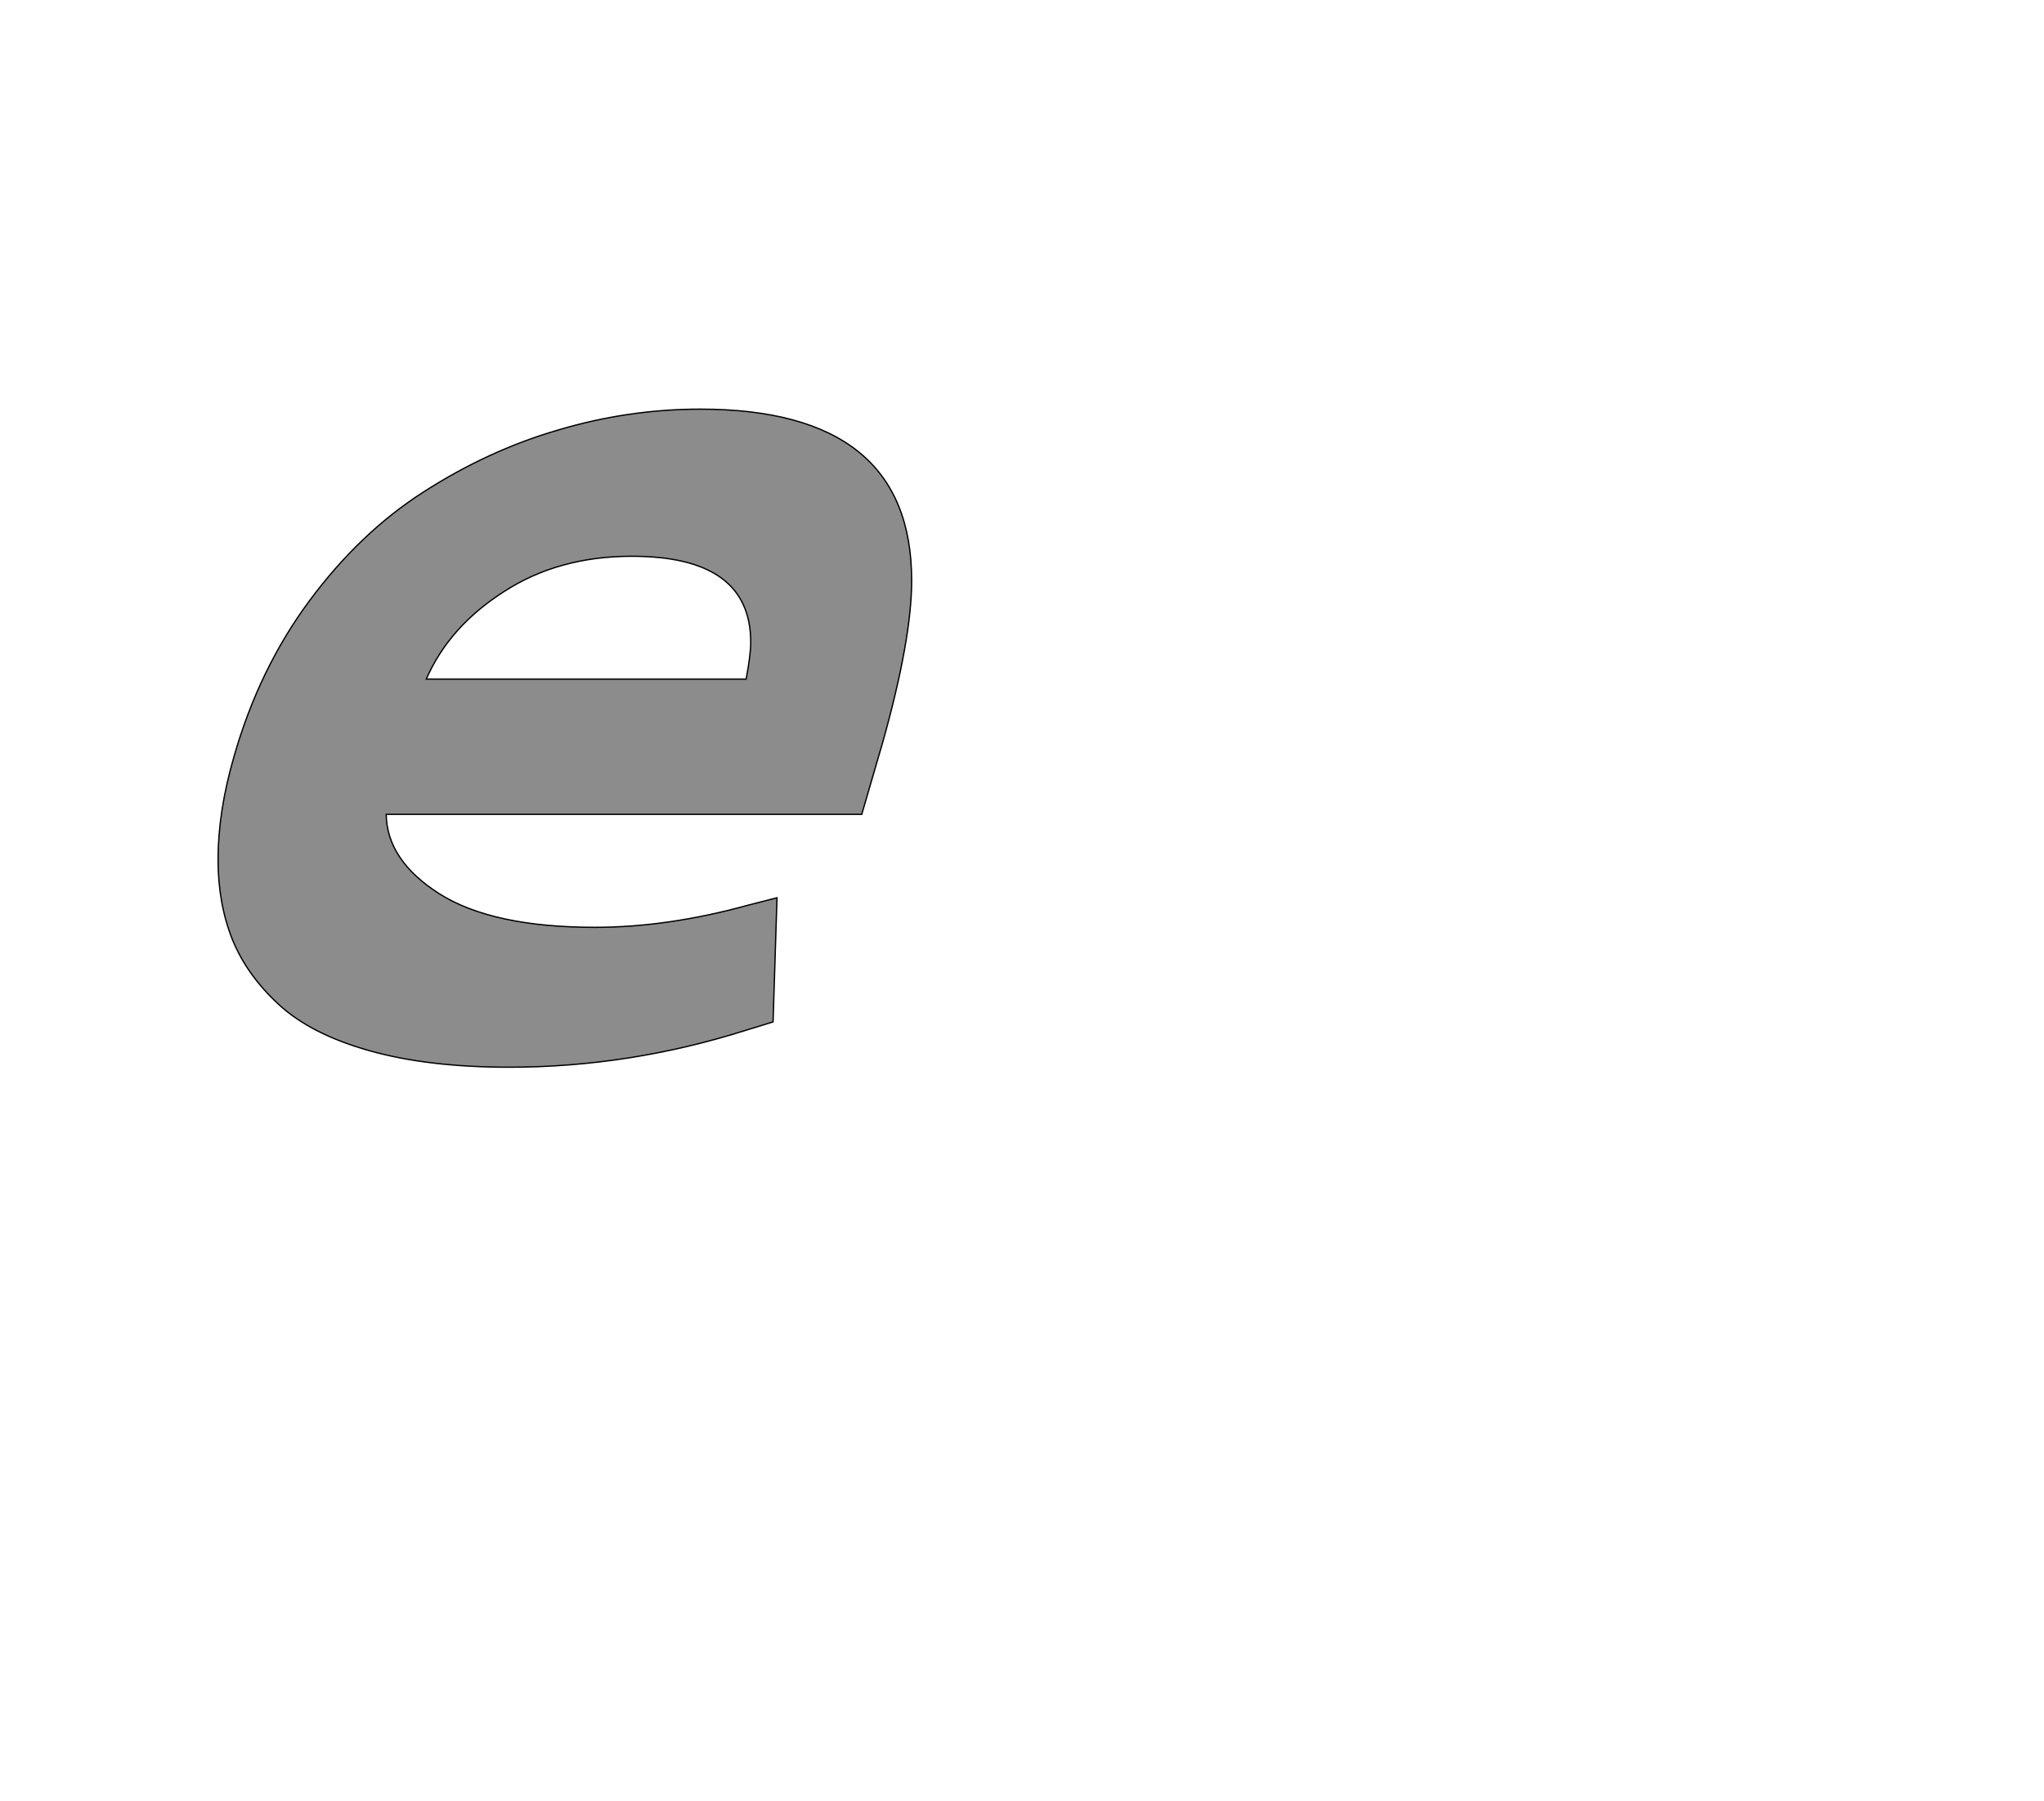 <!--
BEGIN METADATA

BBOX_X_MIN 232
BBOX_Y_MIN -20
BBOX_X_MAX 1288
BBOX_Y_MAX 982
WIDTH 1056
HEIGHT 1002
H_BEARING_X 232
H_BEARING_Y 982
H_ADVANCE 1240
V_BEARING_X -388
V_BEARING_Y 523
V_ADVANCE 2048
ORIGIN_X 0
ORIGIN_Y 0

END METADATA
-->

<svg width='3112px' height='2742px' xmlns='http://www.w3.org/2000/svg' version='1.1'>

 <!-- make sure glyph is visible within svg window -->
 <g fill-rule='nonzero'  transform='translate(100 1605)'>

  <!-- draw actual outline using lines and Bezier curves-->
  <path fill='black' stroke='black' fill-opacity='0.45'  stroke-width='2'  d='
 M 966,-982
 Q 1288,-982 1288,-721
 Q 1288,-632 1244,-475
 L 1212,-365
 L 488,-365
 Q 489,-295 569,-244
 Q 650,-193 806,-193
 Q 917,-193 1040,-227
 L 1083,-238
 L 1077,-49
 L 1038,-37
 Q 859,20 675,20
 Q 552,20 463,-5
 Q 374,-30 325,-75
 Q 276,-120 254,-174
 Q 232,-229 232,-296
 Q 232,-369 256,-452
 Q 294,-586 371,-690
 Q 448,-794 545,-856
 Q 643,-919 749,-950
 Q 856,-982 966,-982
 Z

 M 862,-758
 Q 750,-758 667,-704
 Q 584,-651 549,-571
 L 1036,-571
 Q 1043,-608 1043,-627
 Q 1043,-758 862,-758
 Z

  '/>
 </g>
</svg>

